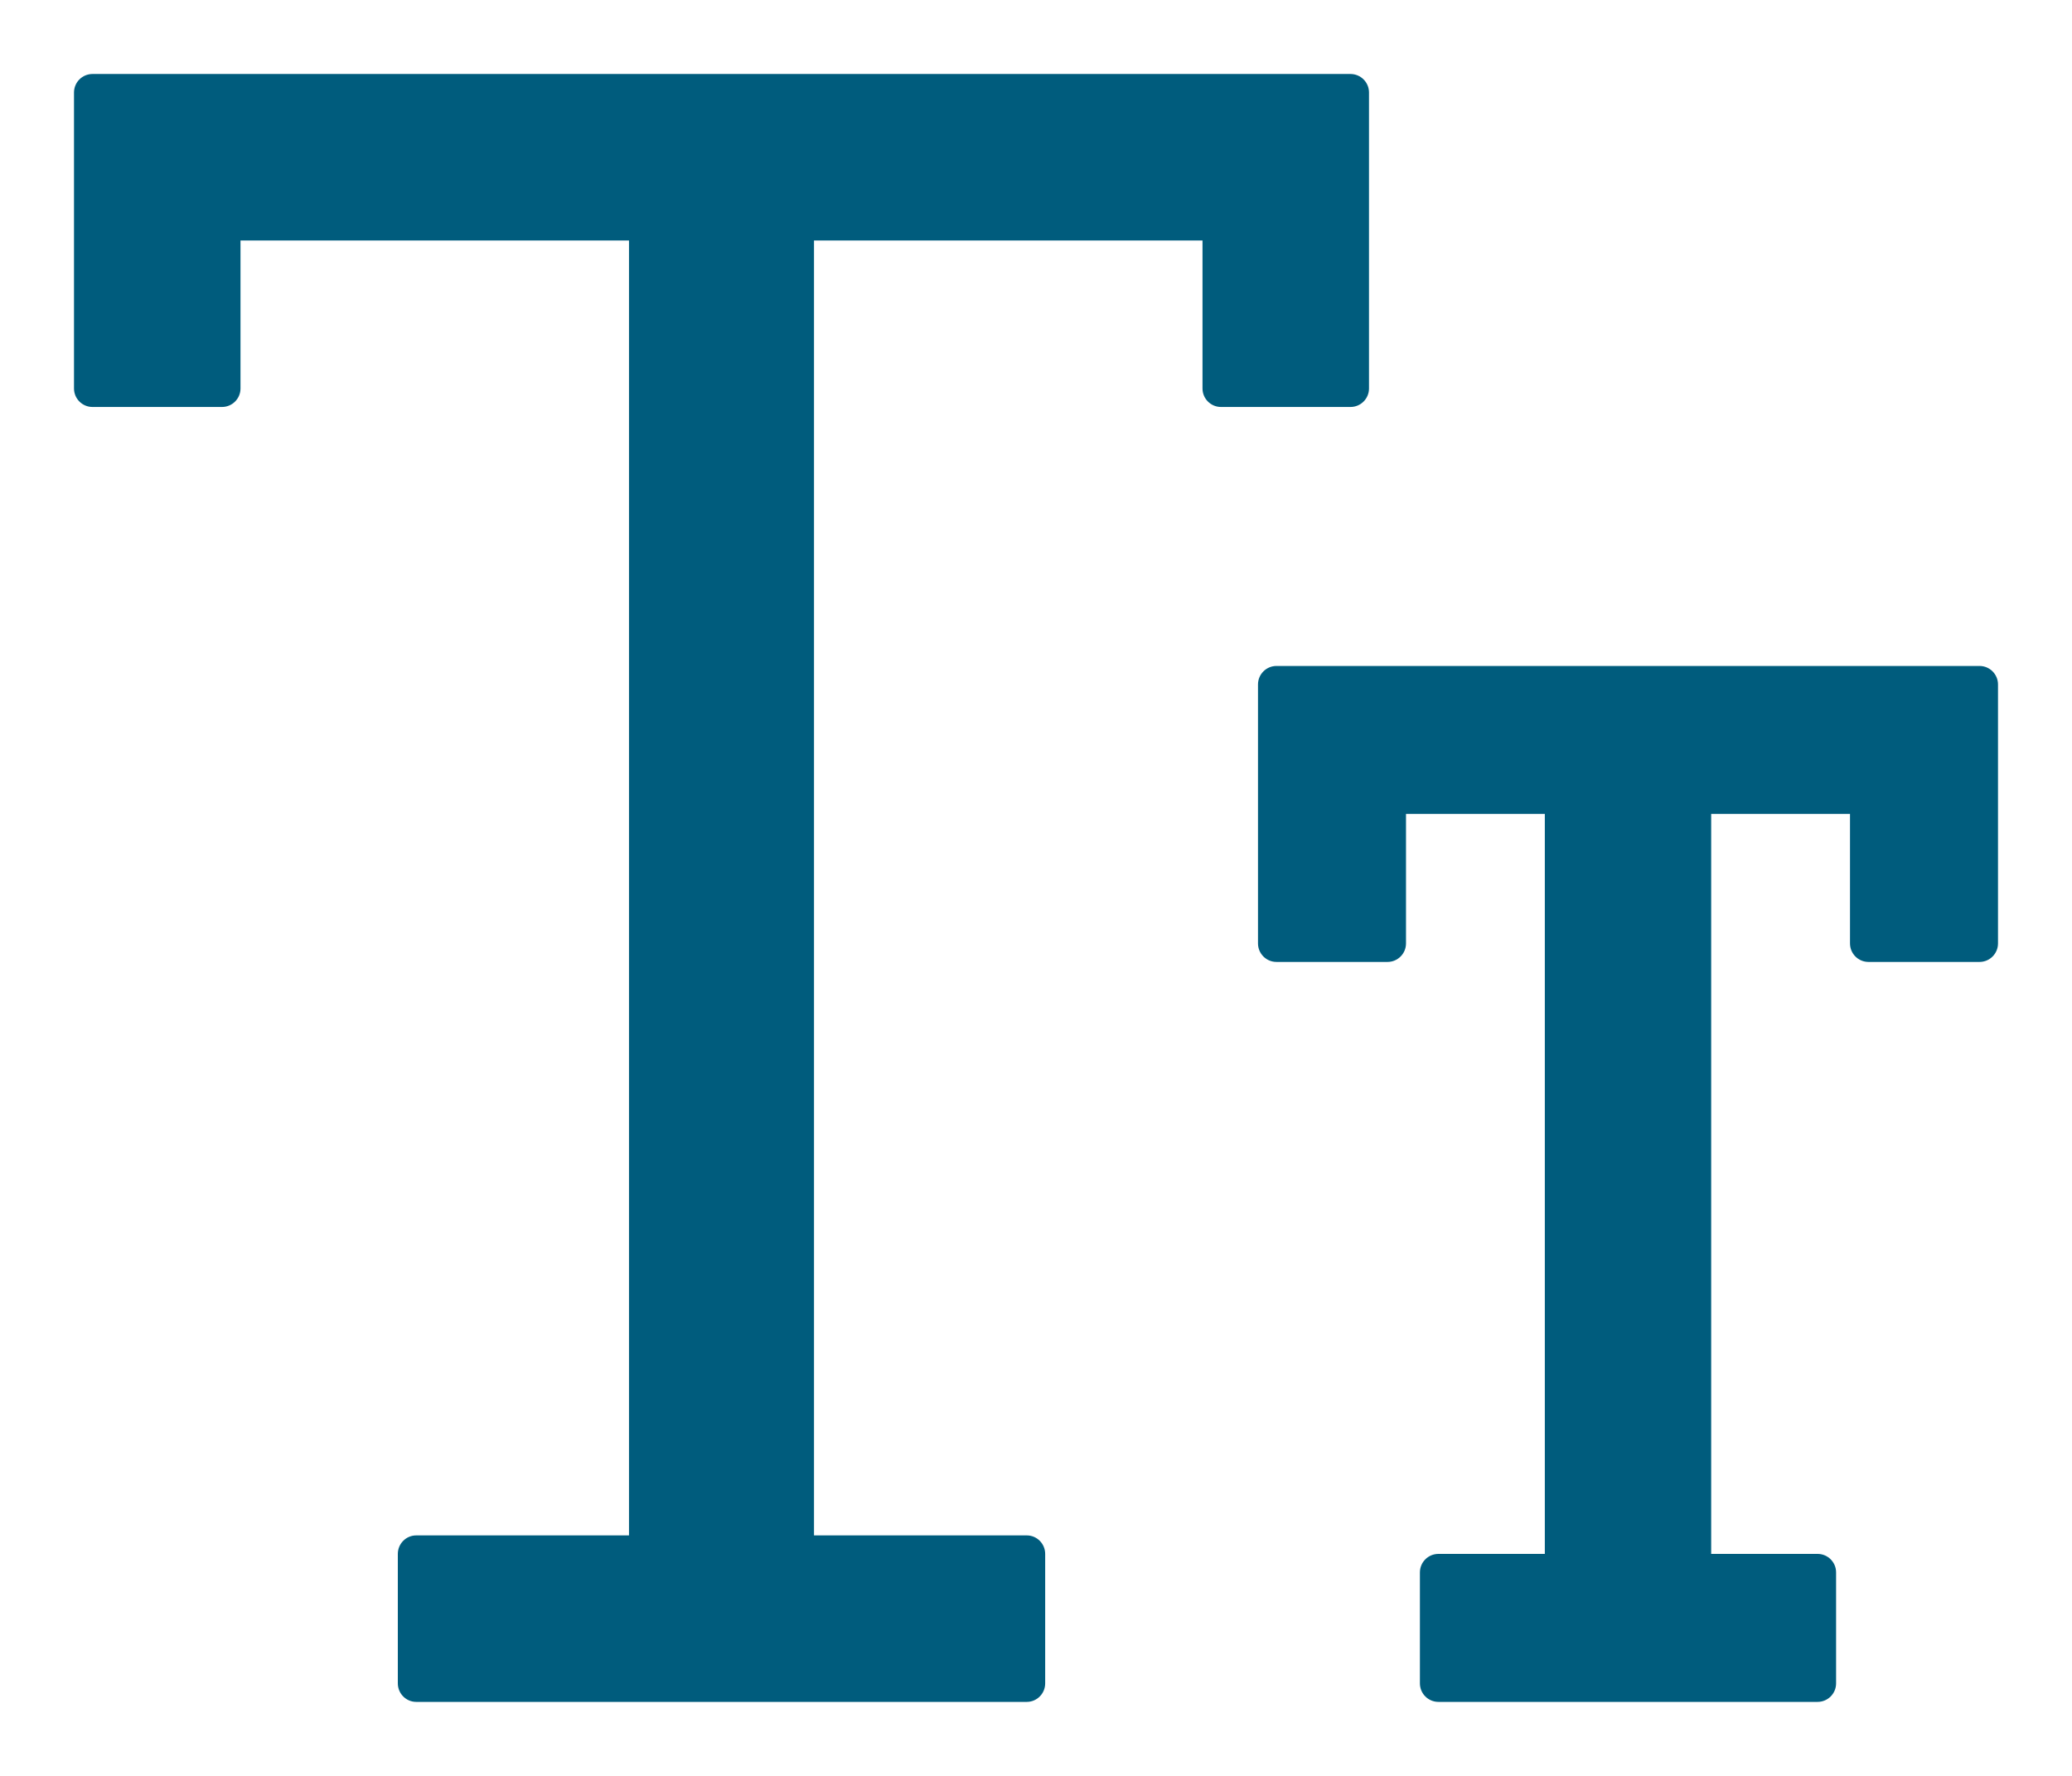 <svg width="14" height="12" viewBox="0 0 14 12" fill="none" xmlns="http://www.w3.org/2000/svg">
<path d="M13.375 4.5H8.625C8.556 4.5 8.5 4.556 8.5 4.625V6.375C8.5 6.444 8.556 6.5 8.625 6.5H9.375C9.444 6.5 9.5 6.444 9.5 6.375V5.5H10.438V10.5H9.719C9.65 10.5 9.594 10.556 9.594 10.625V11.375C9.594 11.444 9.65 11.5 9.719 11.5H12.281C12.35 11.5 12.406 11.444 12.406 11.375V10.625C12.406 10.556 12.35 10.5 12.281 10.5H11.562V5.5H12.5V6.375C12.5 6.444 12.556 6.5 12.625 6.5H13.375C13.444 6.5 13.5 6.444 13.5 6.375V4.625C13.5 4.556 13.444 4.5 13.375 4.5ZM9.25 2.625V0.625C9.25 0.556 9.194 0.5 9.125 0.5H0.625C0.556 0.5 0.5 0.556 0.5 0.625V2.625C0.5 2.694 0.556 2.75 0.625 2.75H1.5C1.569 2.75 1.625 2.694 1.625 2.625V1.625H4.25V10.375H2.812C2.744 10.375 2.688 10.431 2.688 10.5V11.375C2.688 11.444 2.744 11.5 2.812 11.5H6.938C7.006 11.5 7.062 11.444 7.062 11.375V10.5C7.062 10.431 7.006 10.375 6.938 10.375H5.5V1.625H8.125V2.625C8.125 2.694 8.181 2.75 8.25 2.75H9.125C9.194 2.75 9.25 2.694 9.25 2.625Z" fill="#005C7D"/>
</svg>
